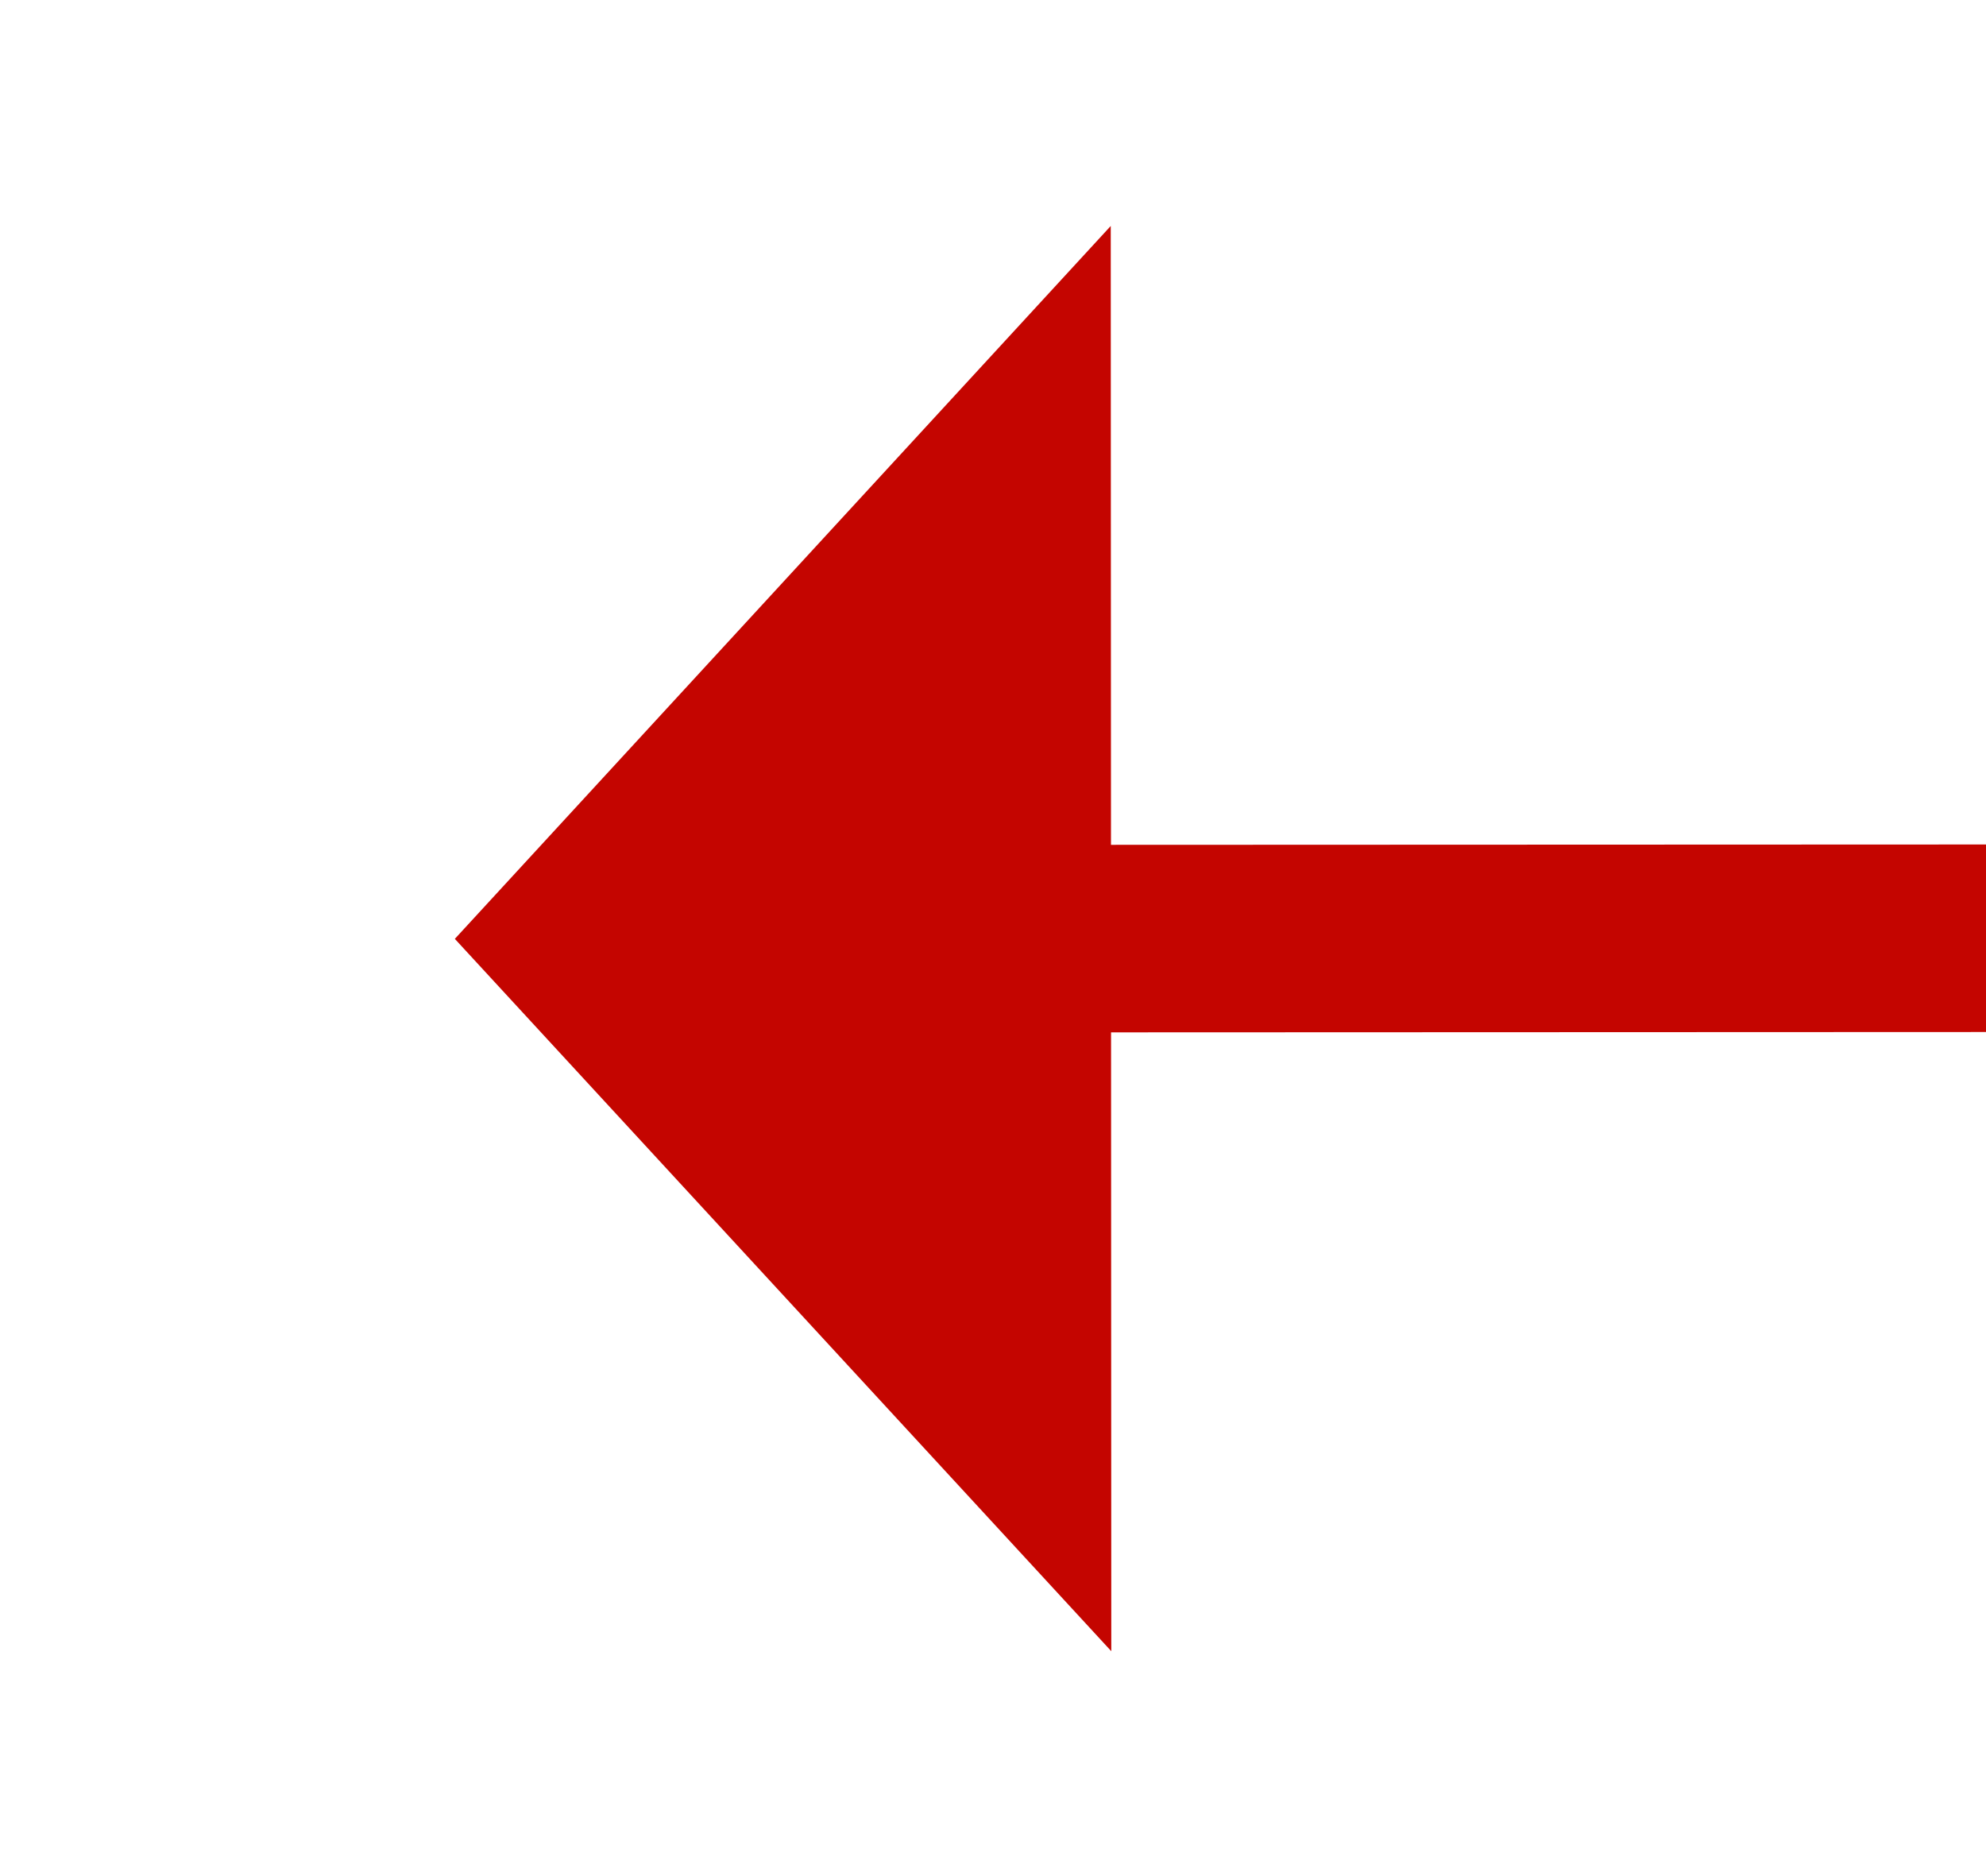﻿<?xml version="1.0" encoding="utf-8"?>
<svg version="1.1" xmlns:xlink="http://www.w3.org/1999/xlink" width="21.177px" height="20px" viewBox="236.33 346.393  21.177 20" xmlns="http://www.w3.org/2000/svg">
  <g transform="matrix(-0.197 -0.98 0.98 -0.197 -53.944 668.589 )">
    <path d="M 246.82 356.883  L 183 675  " stroke-width="2" stroke-dasharray="18,8" stroke="#c40500" fill="none" />
    <path d="M 254.075 359.358  L 248 351  L 239.172 356.368  L 254.075 359.358  Z " fill-rule="nonzero" fill="#c40500" stroke="none" />
  </g>
</svg>